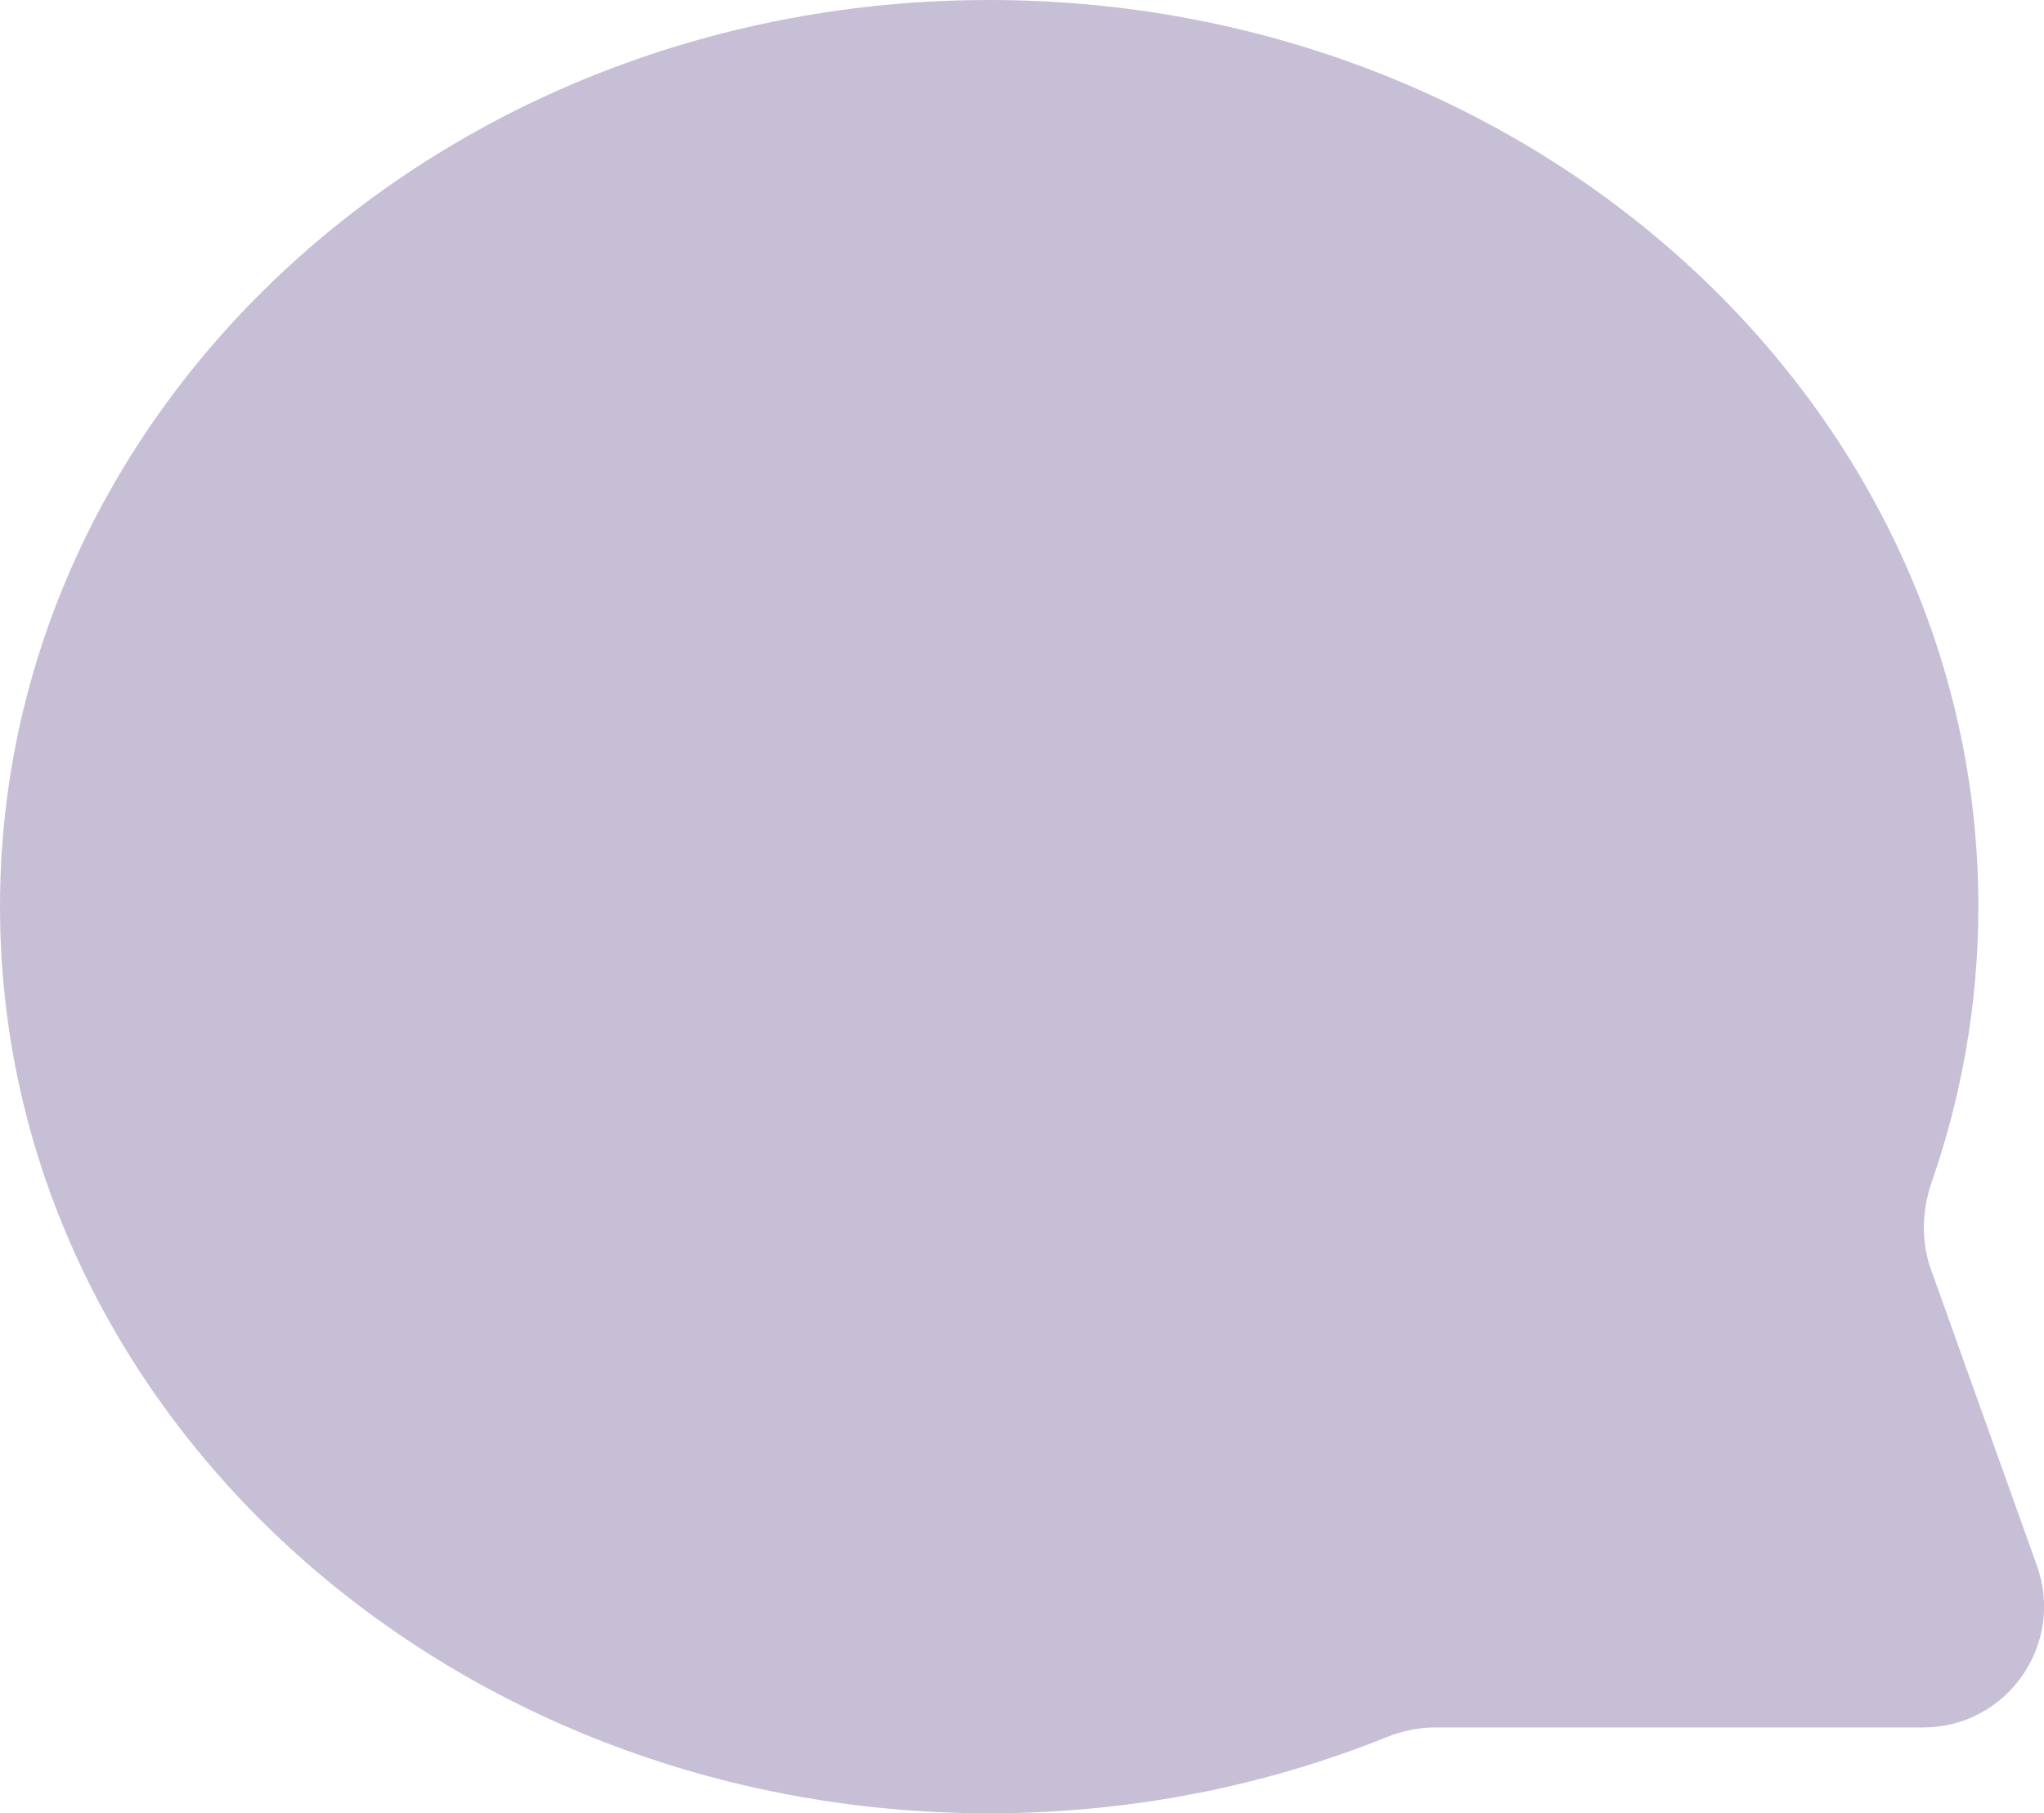 <svg width="16.912" height="15" viewBox="0 0 16.912 15" fill="none" xmlns="http://www.w3.org/2000/svg" xmlns:xlink="http://www.w3.org/1999/xlink">
	<desc>
			Created with Pixso.
	</desc>
	<defs/>
	<path id="Union" d="M8.184 0C3.664 0 0 3.357 0 7.5C0 11.643 3.664 15 8.184 15C9.354 15 10.467 14.775 11.473 14.37C11.6 14.319 11.734 14.29 11.869 14.29L15.912 14.29C16.604 14.29 17.086 13.604 16.854 12.953L15.977 10.502C15.893 10.269 15.902 10.015 15.982 9.781C16.232 9.062 16.369 8.295 16.369 7.5C16.369 3.357 12.705 0 8.184 0Z" clip-rule="evenodd" fill="#C7BFD6" fill-opacity="1" fill-rule="evenodd"/>
</svg>
